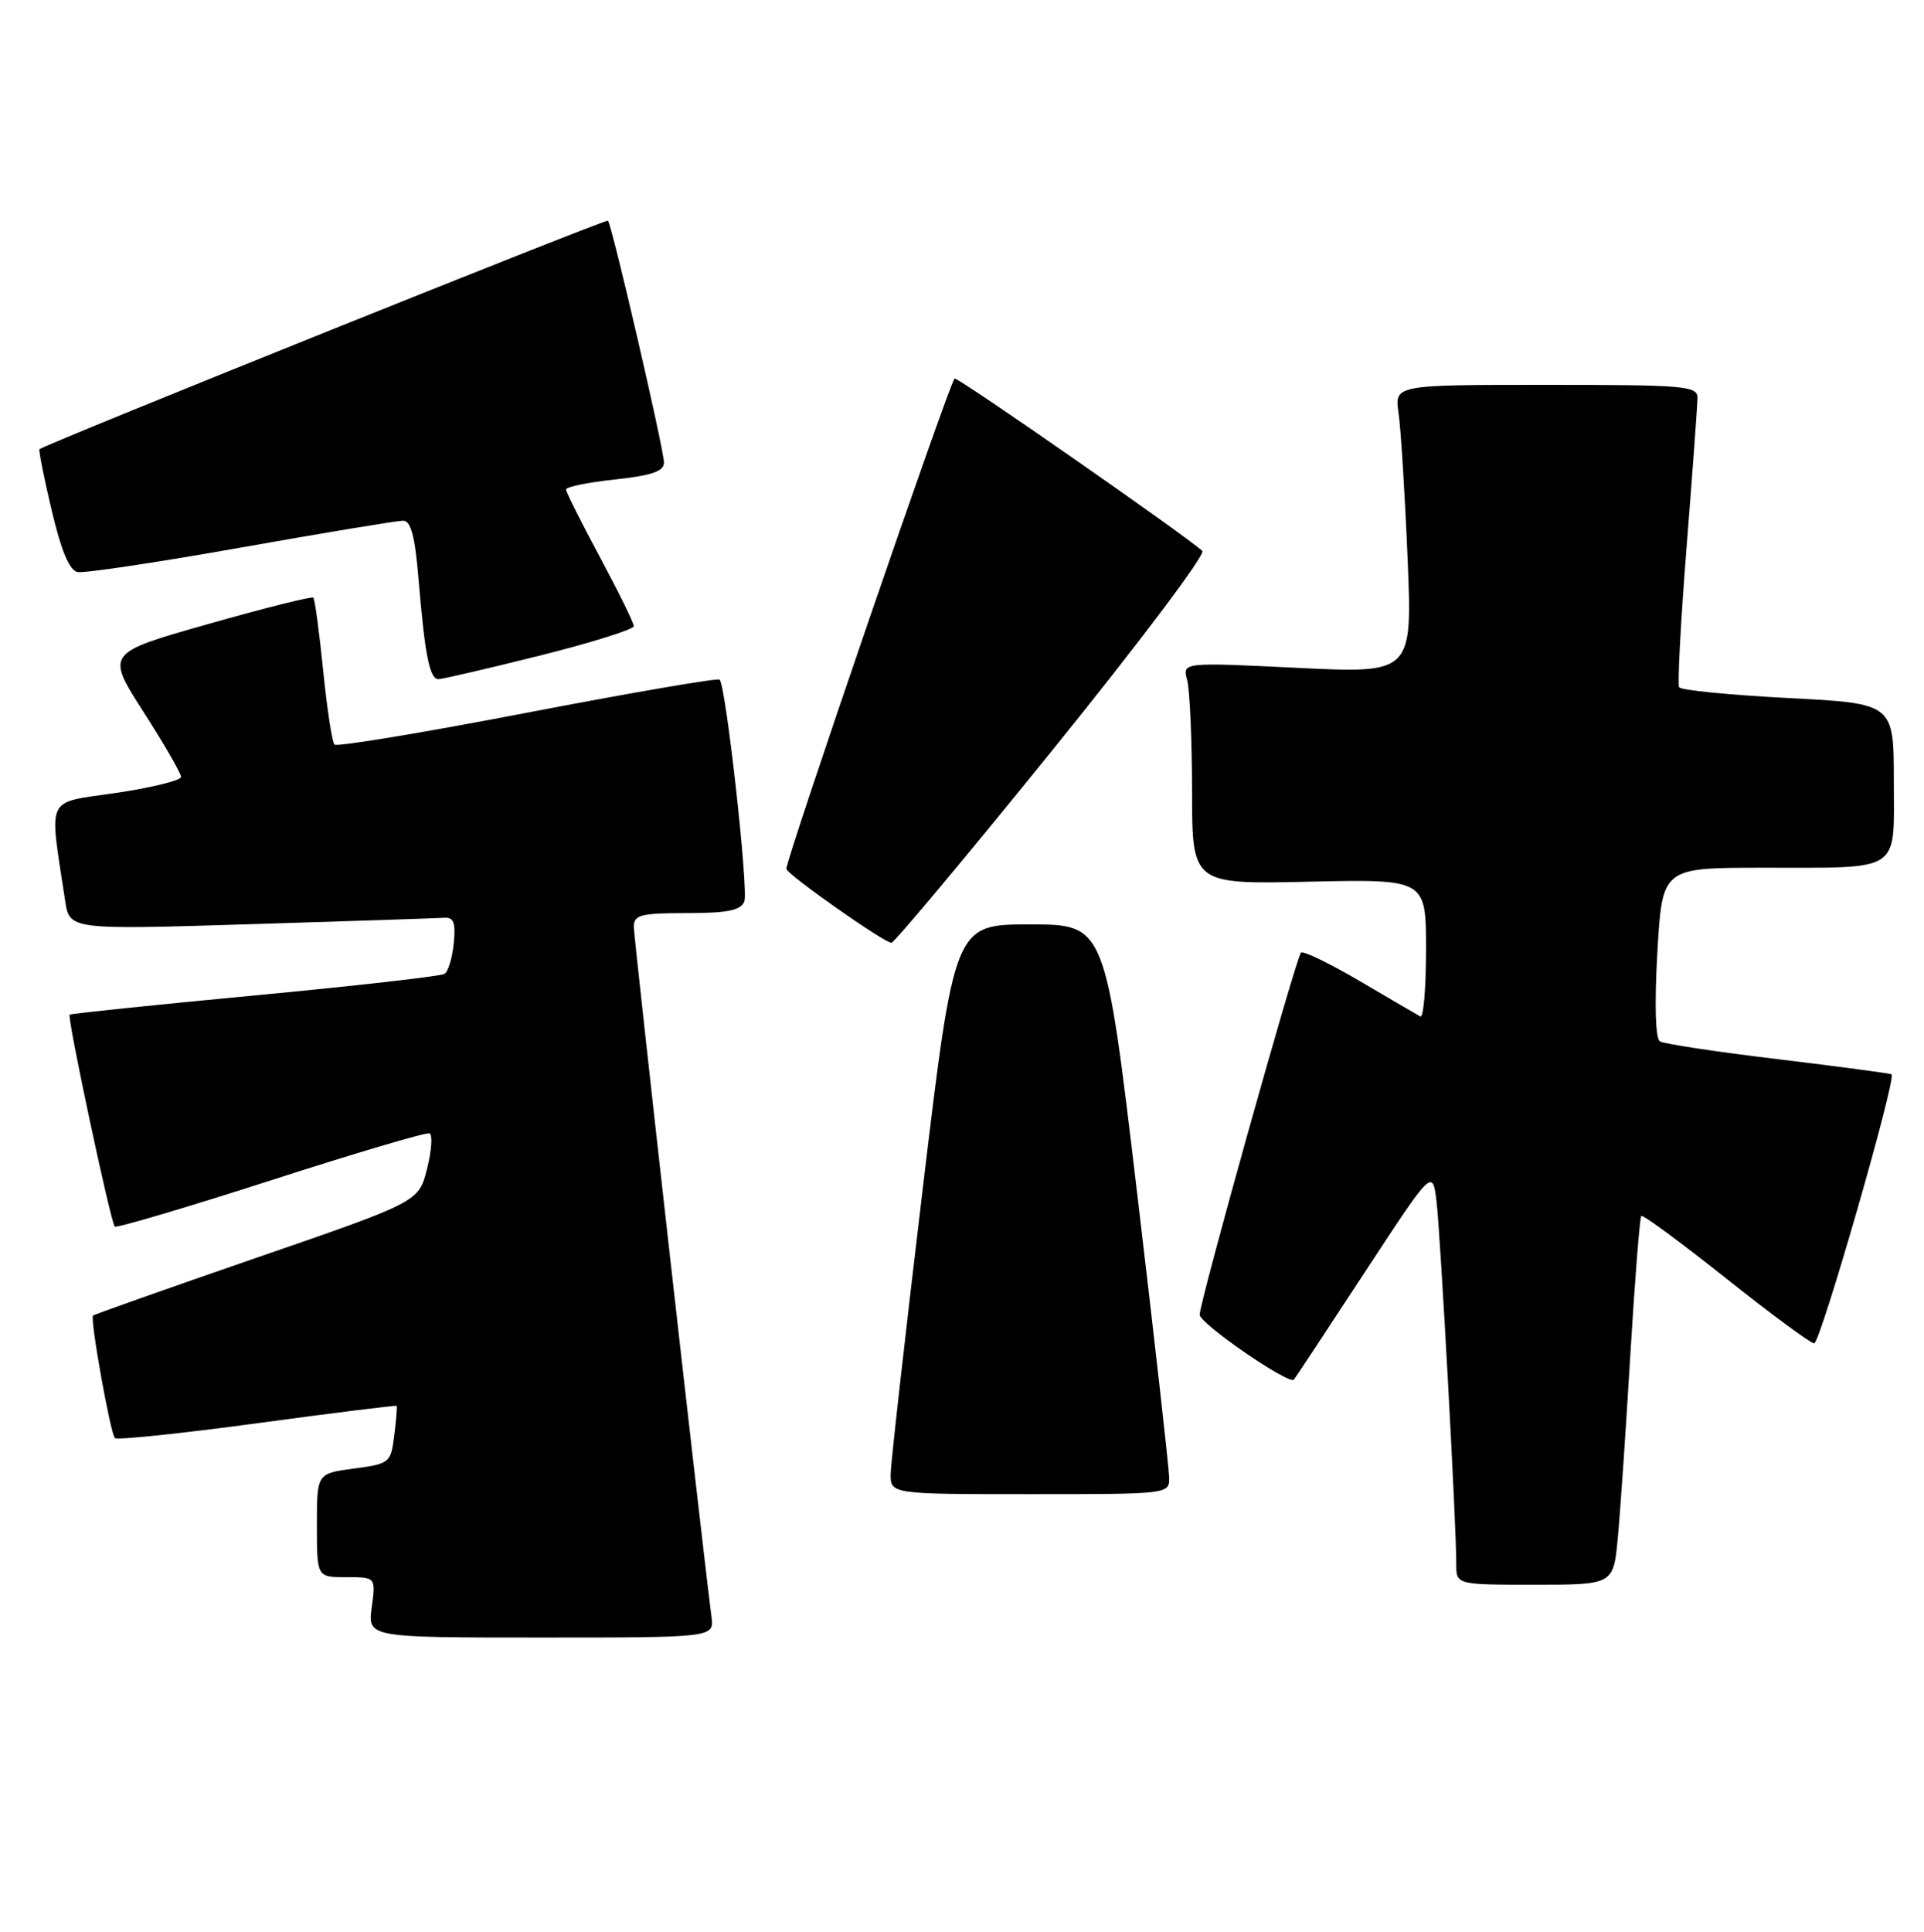 <?xml version="1.0" encoding="UTF-8" standalone="no"?>
<!DOCTYPE svg PUBLIC "-//W3C//DTD SVG 1.1//EN" "http://www.w3.org/Graphics/SVG/1.1/DTD/svg11.dtd" >
<svg xmlns="http://www.w3.org/2000/svg" xmlns:xlink="http://www.w3.org/1999/xlink" version="1.1" viewBox="0 0 255 256">
 <g >
 <path fill="currentColor"
d=" M 94.30 214.25 C 93.03 204.47 84.00 124.27 84.00 122.81 C 84.00 121.24 84.92 121.00 91.03 121.00 C 96.43 121.00 98.20 120.64 98.65 119.46 C 99.23 117.96 96.22 90.93 95.38 90.06 C 95.15 89.82 83.69 91.79 69.93 94.43 C 56.17 97.08 44.65 98.99 44.33 98.67 C 44.02 98.35 43.34 93.92 42.83 88.83 C 42.31 83.73 41.73 79.40 41.53 79.20 C 41.33 79.00 35.06 80.57 27.60 82.69 C 14.03 86.54 14.03 86.54 19.01 94.32 C 21.76 98.60 24.00 102.49 24.00 102.95 C 24.00 103.41 20.14 104.37 15.41 105.07 C 5.88 106.49 6.50 105.17 8.63 119.35 C 9.21 123.21 9.21 123.21 33.22 122.47 C 46.43 122.07 57.97 121.68 58.86 121.62 C 60.13 121.53 60.41 122.26 60.14 125.00 C 59.95 126.92 59.40 128.75 58.91 129.06 C 58.41 129.36 47.10 130.65 33.76 131.91 C 20.42 133.17 9.38 134.32 9.23 134.46 C 8.87 134.79 14.67 162.00 15.21 162.54 C 15.43 162.76 24.73 160.01 35.88 156.42 C 47.03 152.82 56.50 150.02 56.93 150.19 C 57.35 150.36 57.21 152.47 56.60 154.88 C 55.50 159.26 55.50 159.26 34.06 166.65 C 22.27 170.72 12.49 174.18 12.33 174.34 C 11.91 174.76 14.63 189.96 15.23 190.57 C 15.52 190.85 24.00 189.96 34.10 188.60 C 44.19 187.23 52.50 186.20 52.58 186.30 C 52.65 186.41 52.51 188.18 52.25 190.23 C 51.80 193.85 51.65 193.98 46.89 194.61 C 42.00 195.26 42.00 195.26 42.00 202.13 C 42.00 209.00 42.00 209.00 45.90 209.00 C 49.81 209.00 49.81 209.00 49.27 213.00 C 48.74 217.00 48.74 217.00 71.70 217.00 C 94.65 217.00 94.65 217.00 94.30 214.25 Z  M 214.42 203.75 C 214.75 200.31 215.49 189.40 216.08 179.50 C 216.68 169.60 217.33 161.34 217.53 161.13 C 217.74 160.93 222.76 164.63 228.70 169.35 C 234.64 174.08 239.92 177.98 240.44 178.02 C 241.23 178.09 251.34 143.01 250.71 142.37 C 250.58 142.25 243.84 141.35 235.73 140.37 C 227.61 139.40 220.53 138.33 220.00 138.00 C 219.40 137.63 219.27 133.09 219.66 126.20 C 220.31 115.00 220.31 115.00 233.40 114.99 C 252.27 114.97 251.00 115.80 251.00 103.50 C 251.00 93.22 251.00 93.22 236.99 92.50 C 229.28 92.10 222.79 91.46 222.55 91.08 C 222.31 90.70 222.76 82.31 223.54 72.44 C 224.32 62.57 224.97 53.71 224.98 52.75 C 225.00 51.14 223.38 51.00 204.91 51.00 C 184.82 51.00 184.82 51.00 185.36 54.75 C 185.66 56.81 186.20 65.42 186.55 73.87 C 187.20 89.24 187.20 89.24 171.95 88.50 C 156.70 87.76 156.70 87.76 157.34 90.13 C 157.69 91.43 157.98 98.05 157.99 104.84 C 158.00 117.18 158.00 117.18 173.50 116.84 C 189.00 116.50 189.00 116.50 189.00 125.81 C 189.00 130.93 188.66 134.93 188.25 134.70 C 187.84 134.48 184.22 132.36 180.22 130.01 C 176.21 127.66 172.71 125.96 172.43 126.24 C 171.77 126.90 159.00 172.52 159.00 174.22 C 159.00 175.40 170.83 183.54 171.49 182.82 C 171.65 182.64 175.85 176.29 180.82 168.69 C 189.86 154.89 189.86 154.89 190.39 159.19 C 190.91 163.52 193.02 202.10 193.01 207.25 C 193.00 210.00 193.00 210.00 203.42 210.00 C 213.84 210.00 213.84 210.00 214.42 203.75 Z  M 154.95 195.75 C 154.93 194.51 153.02 177.53 150.70 158.00 C 146.49 122.50 146.49 122.50 136.49 122.50 C 126.50 122.50 126.50 122.50 122.30 157.50 C 120.00 176.75 118.08 193.74 118.05 195.25 C 118.00 198.00 118.00 198.00 136.50 198.00 C 155.00 198.00 155.00 198.00 154.95 195.75 Z  M 139.49 99.40 C 150.88 85.33 159.82 73.45 159.35 73.01 C 157.22 71.02 126.81 49.86 126.52 50.16 C 125.74 50.97 103.97 114.42 104.22 115.16 C 104.52 116.03 117.05 124.84 118.14 124.94 C 118.49 124.97 128.10 113.48 139.49 99.40 Z  M 71.53 86.88 C 78.39 85.16 84.00 83.40 84.00 82.98 C 84.00 82.55 81.98 78.44 79.52 73.85 C 77.05 69.26 75.03 65.21 75.02 64.87 C 75.01 64.52 77.92 63.92 81.50 63.54 C 86.39 63.01 88.00 62.46 88.00 61.30 C 88.00 59.57 81.10 29.76 80.57 29.24 C 80.32 28.99 6.56 58.63 5.24 59.52 C 5.09 59.61 5.81 63.25 6.84 67.60 C 8.11 72.98 9.20 75.60 10.28 75.81 C 11.15 75.98 20.90 74.52 31.94 72.56 C 42.98 70.60 52.65 69.00 53.42 69.00 C 54.46 69.00 55.00 71.06 55.47 76.75 C 56.31 86.82 56.94 90.00 58.11 90.00 C 58.63 90.00 64.67 88.59 71.53 86.88 Z "/>
</g>
</svg>